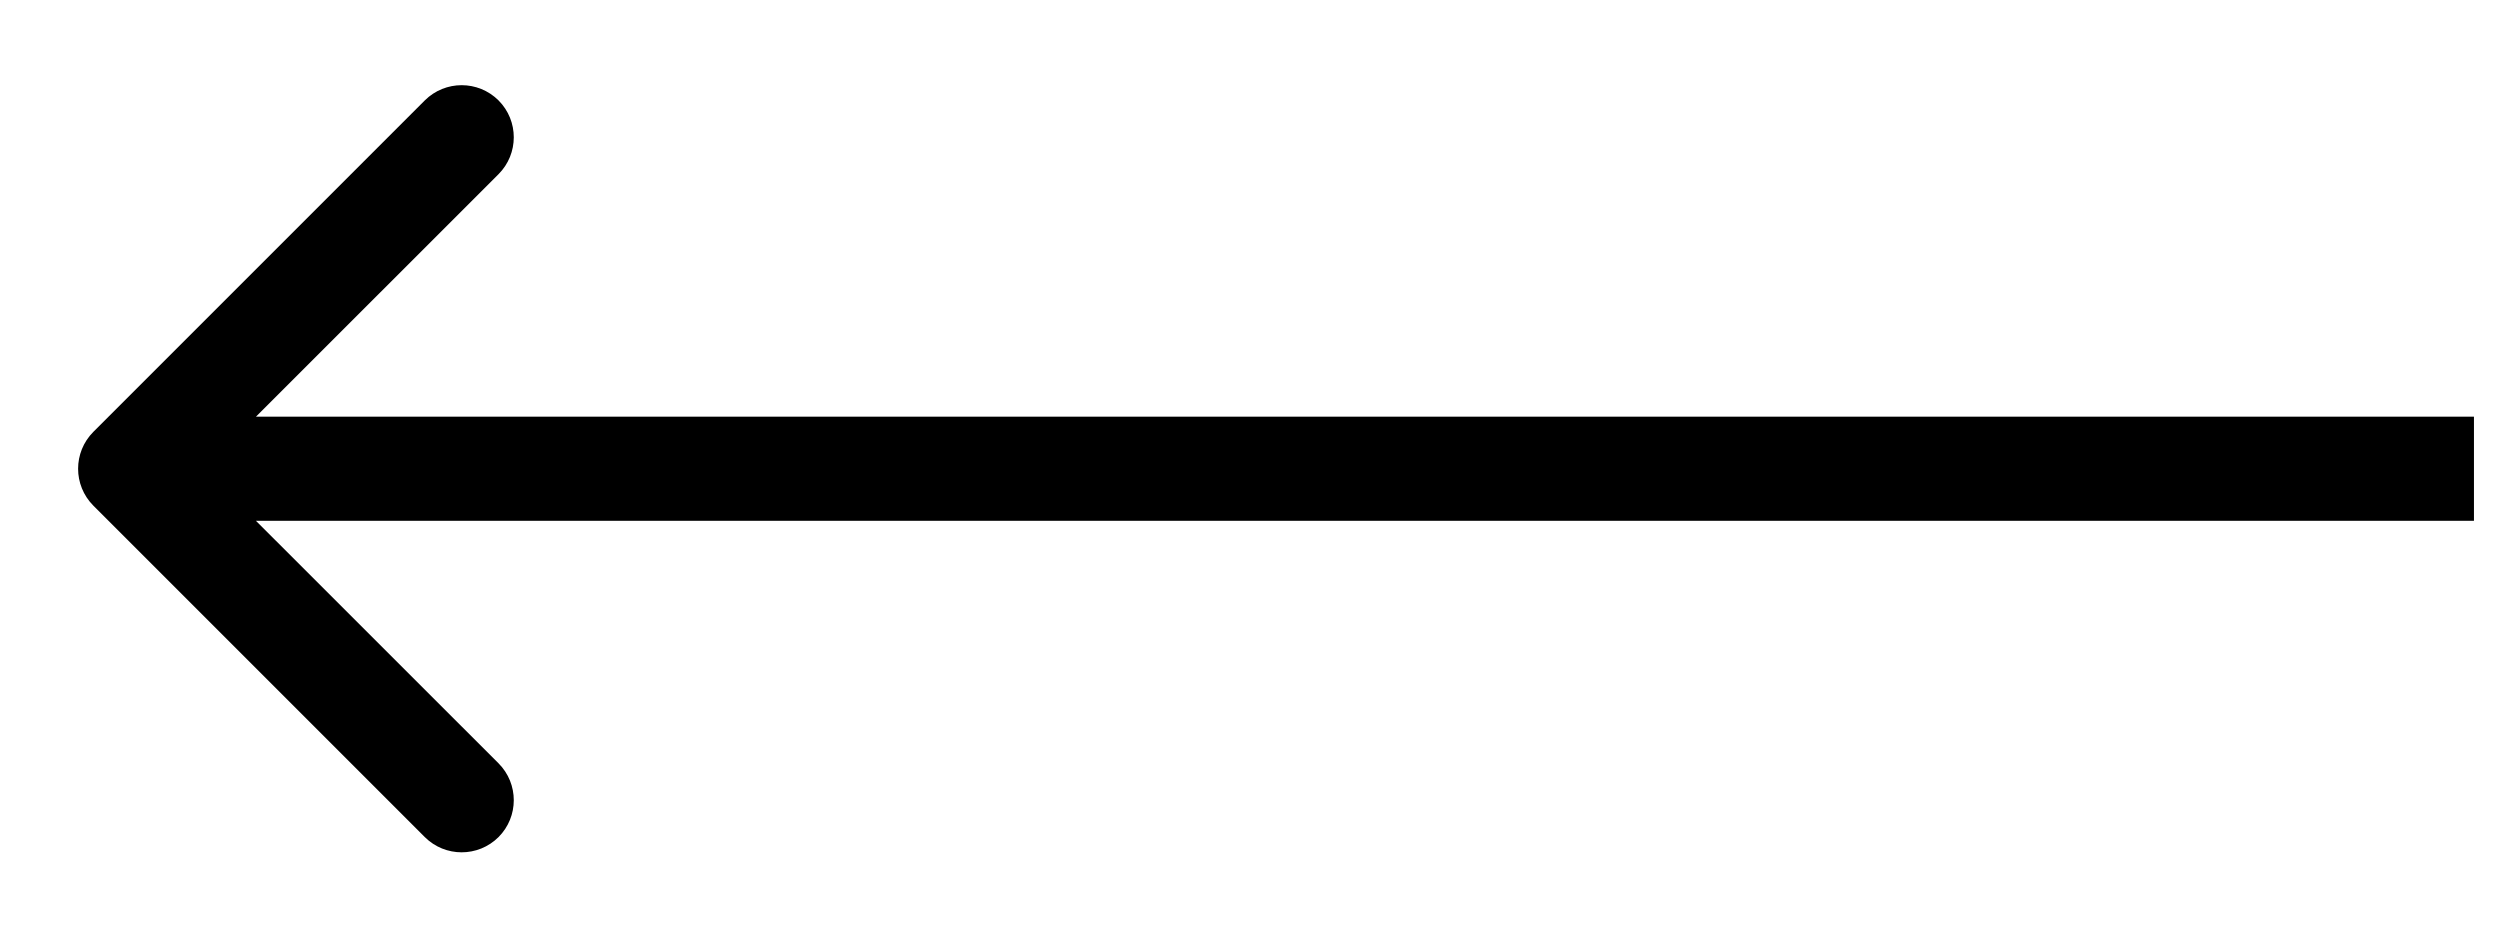 <svg width="24" height="9" viewBox="0 0 24 9" fill="none" xmlns="http://www.w3.org/2000/svg">
<path d="M0.896 4.854C0.701 4.658 0.701 4.342 0.896 4.146L4.078 0.964C4.274 0.769 4.59 0.769 4.786 0.964C4.981 1.16 4.981 1.476 4.786 1.672L1.957 4.5L4.786 7.328C4.981 7.524 4.981 7.84 4.786 8.036C4.59 8.231 4.274 8.231 4.078 8.036L0.896 4.854ZM23.75 5H1.25V4H23.75V5Z" fill="black"/>
</svg>
